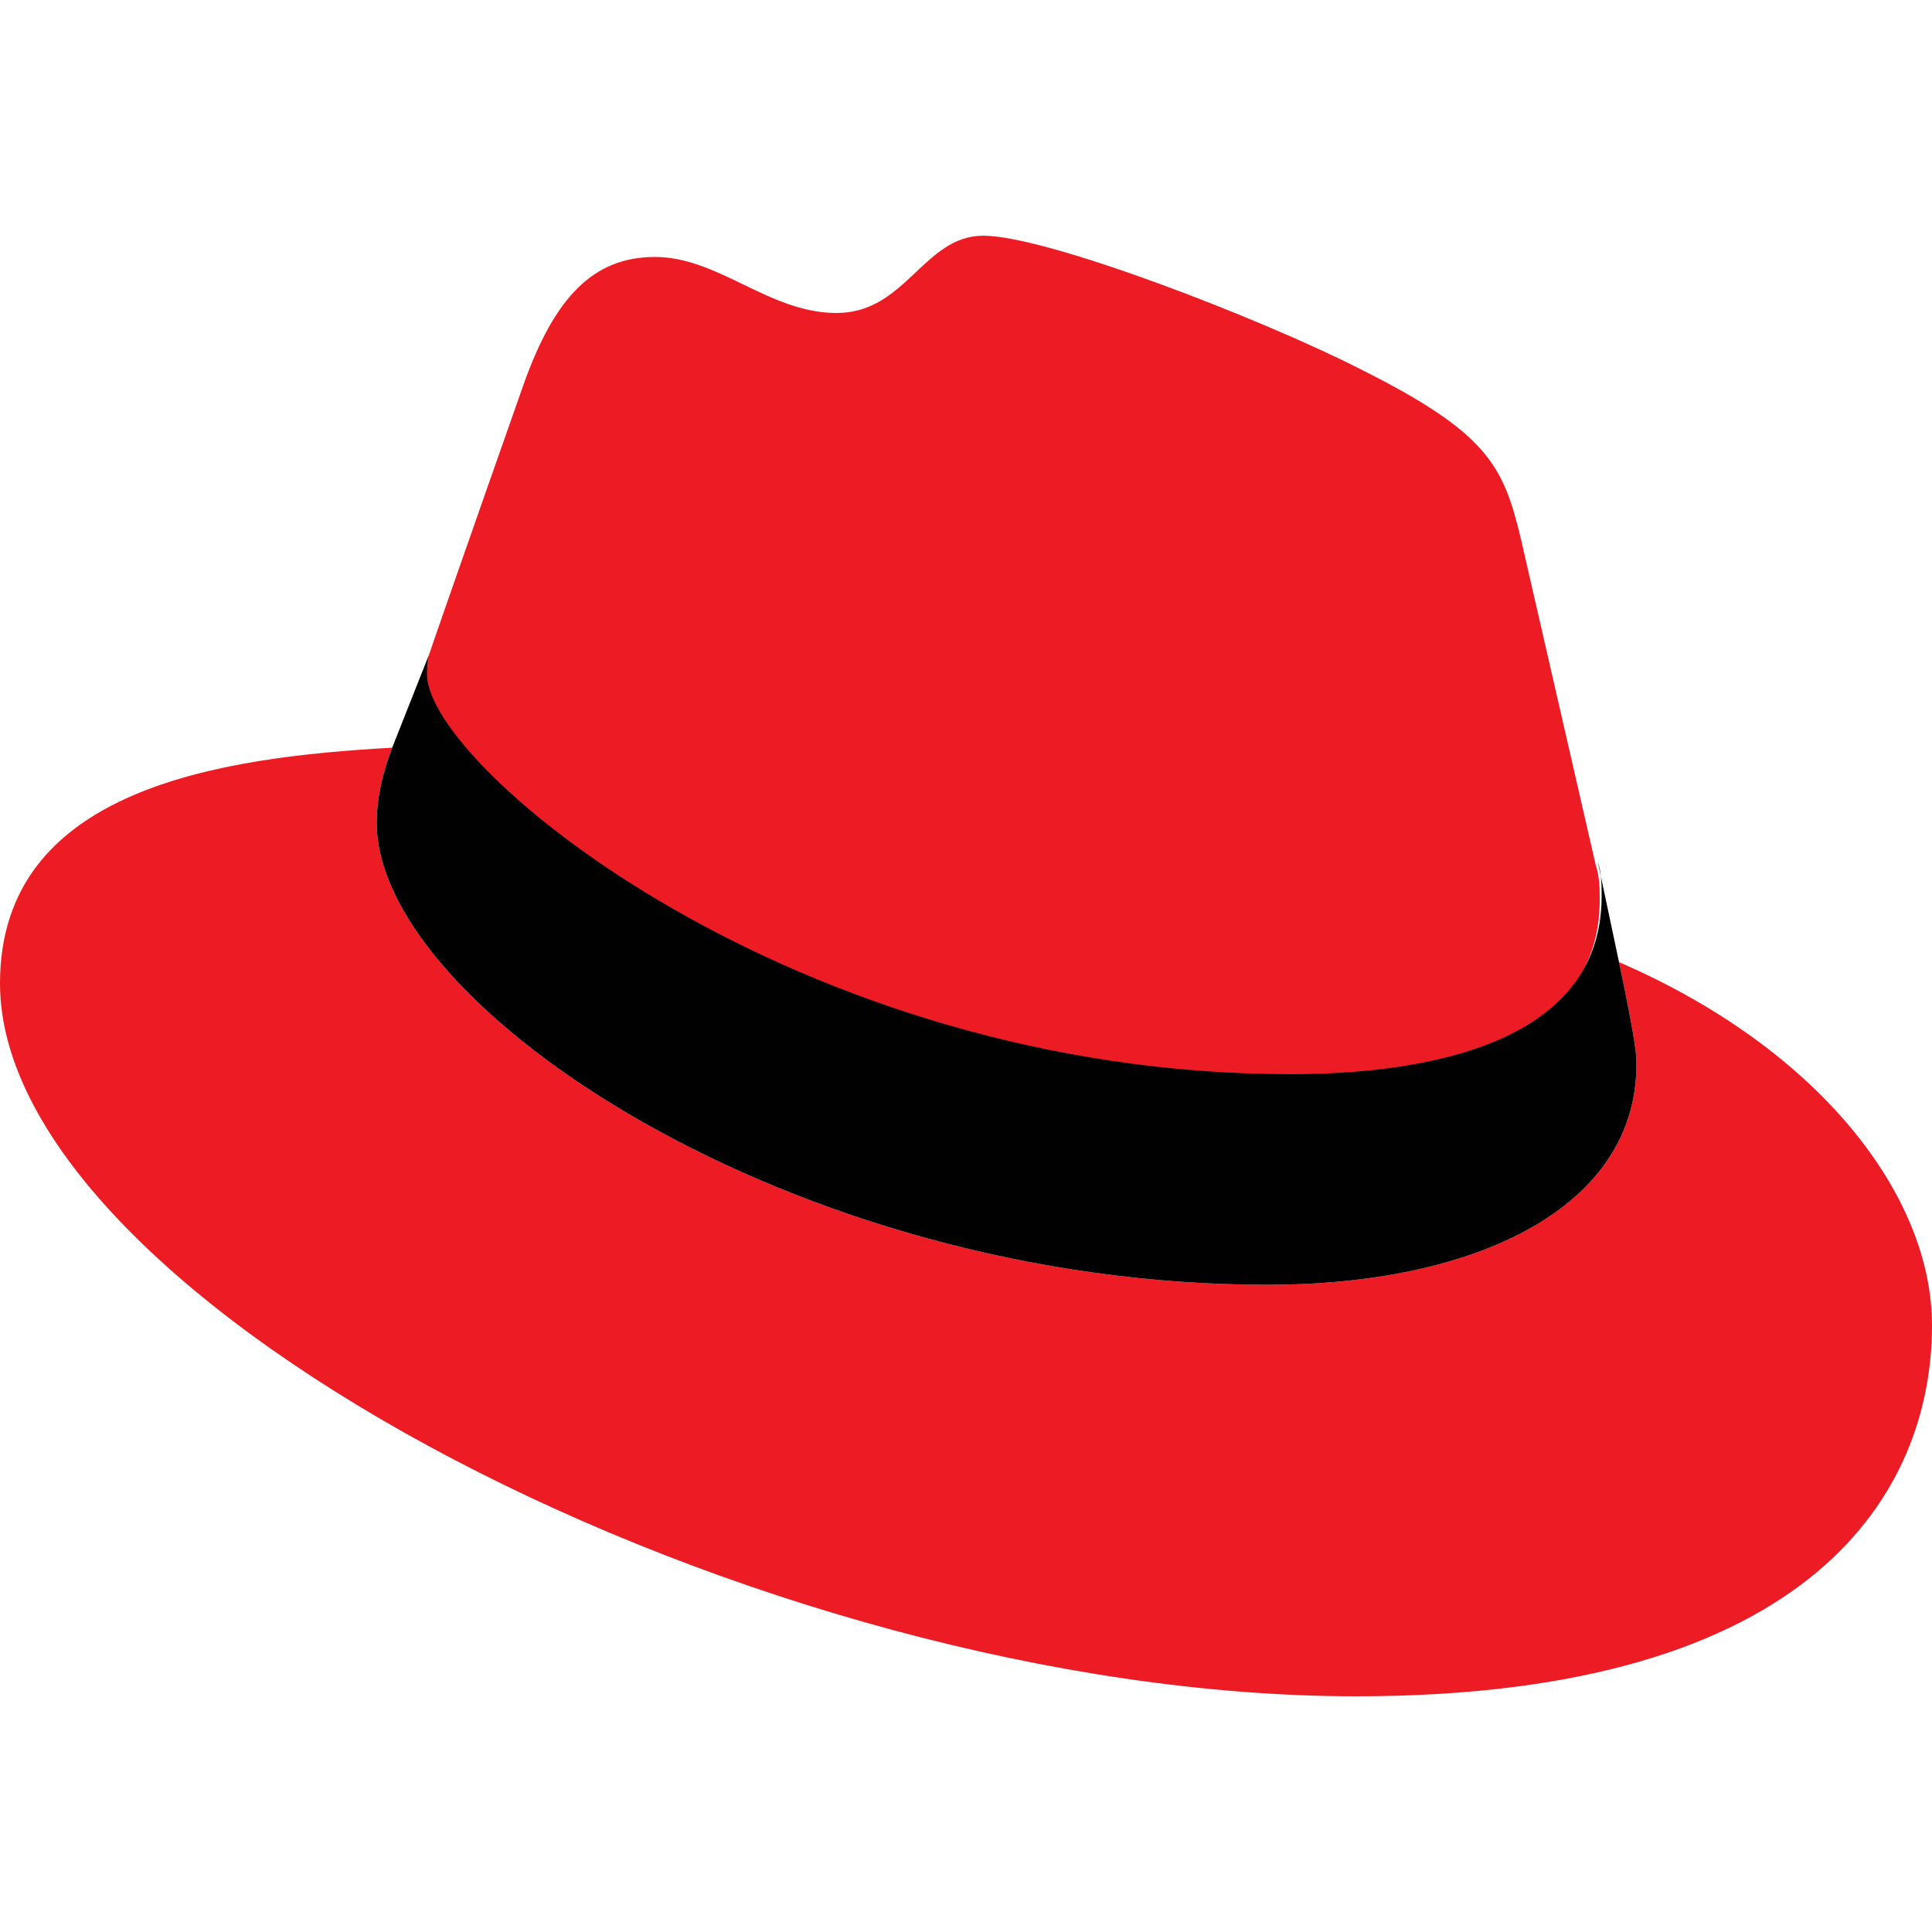 <svg enable-background="new 0 0 100 100" height="100" viewBox="0 0 100 100" width="100" xmlns="http://www.w3.org/2000/svg"><path d="m66.7 55.8c6.6 0 16.1-1.4 16.1-9.2 0-.6 0-1.2-.2-1.8l-3.9-17c-.9-3.7-1.7-5.4-8.3-8.7-5.1-2.6-16.2-6.9-19.5-6.9-3.1 0-4 4-7.6 4-3.5 0-6.1-2.9-9.4-2.9-3.2 0-5.2 2.1-6.8 6.6 0 0-4.4 12.5-5 14.3-.1.3-.1.7-.1 1 .1 4.7 19.2 20.6 44.7 20.6m17.1-6c.9 4.3.9 4.8.9 5.3 0 7.4-8.3 11.4-19.1 11.4-24.6 0-46.1-14.4-46.1-23.9 0-1.3.3-2.6.8-3.9-8.9.5-20.3 2.1-20.3 12.2 0 16.5 39.2 36.9 70.2 36.9 23.8 0 29.8-10.7 29.8-19.2 0-6.7-5.8-14.3-16.2-18.8" fill="#ed1c24"/><path d="m83.8 49.8c.9 4.3.9 4.8.9 5.3 0 7.4-8.3 11.4-19.1 11.4-24.6 0-46.1-14.4-46.1-23.9 0-1.3.3-2.6.8-3.9l1.9-4.8c-.1.3-.1.7-.1 1 0 4.8 19.1 20.7 44.7 20.7 6.6 0 16.1-1.4 16.1-9.2 0-.6 0-1.2-.2-1.8z" fill="#010101"/></svg>